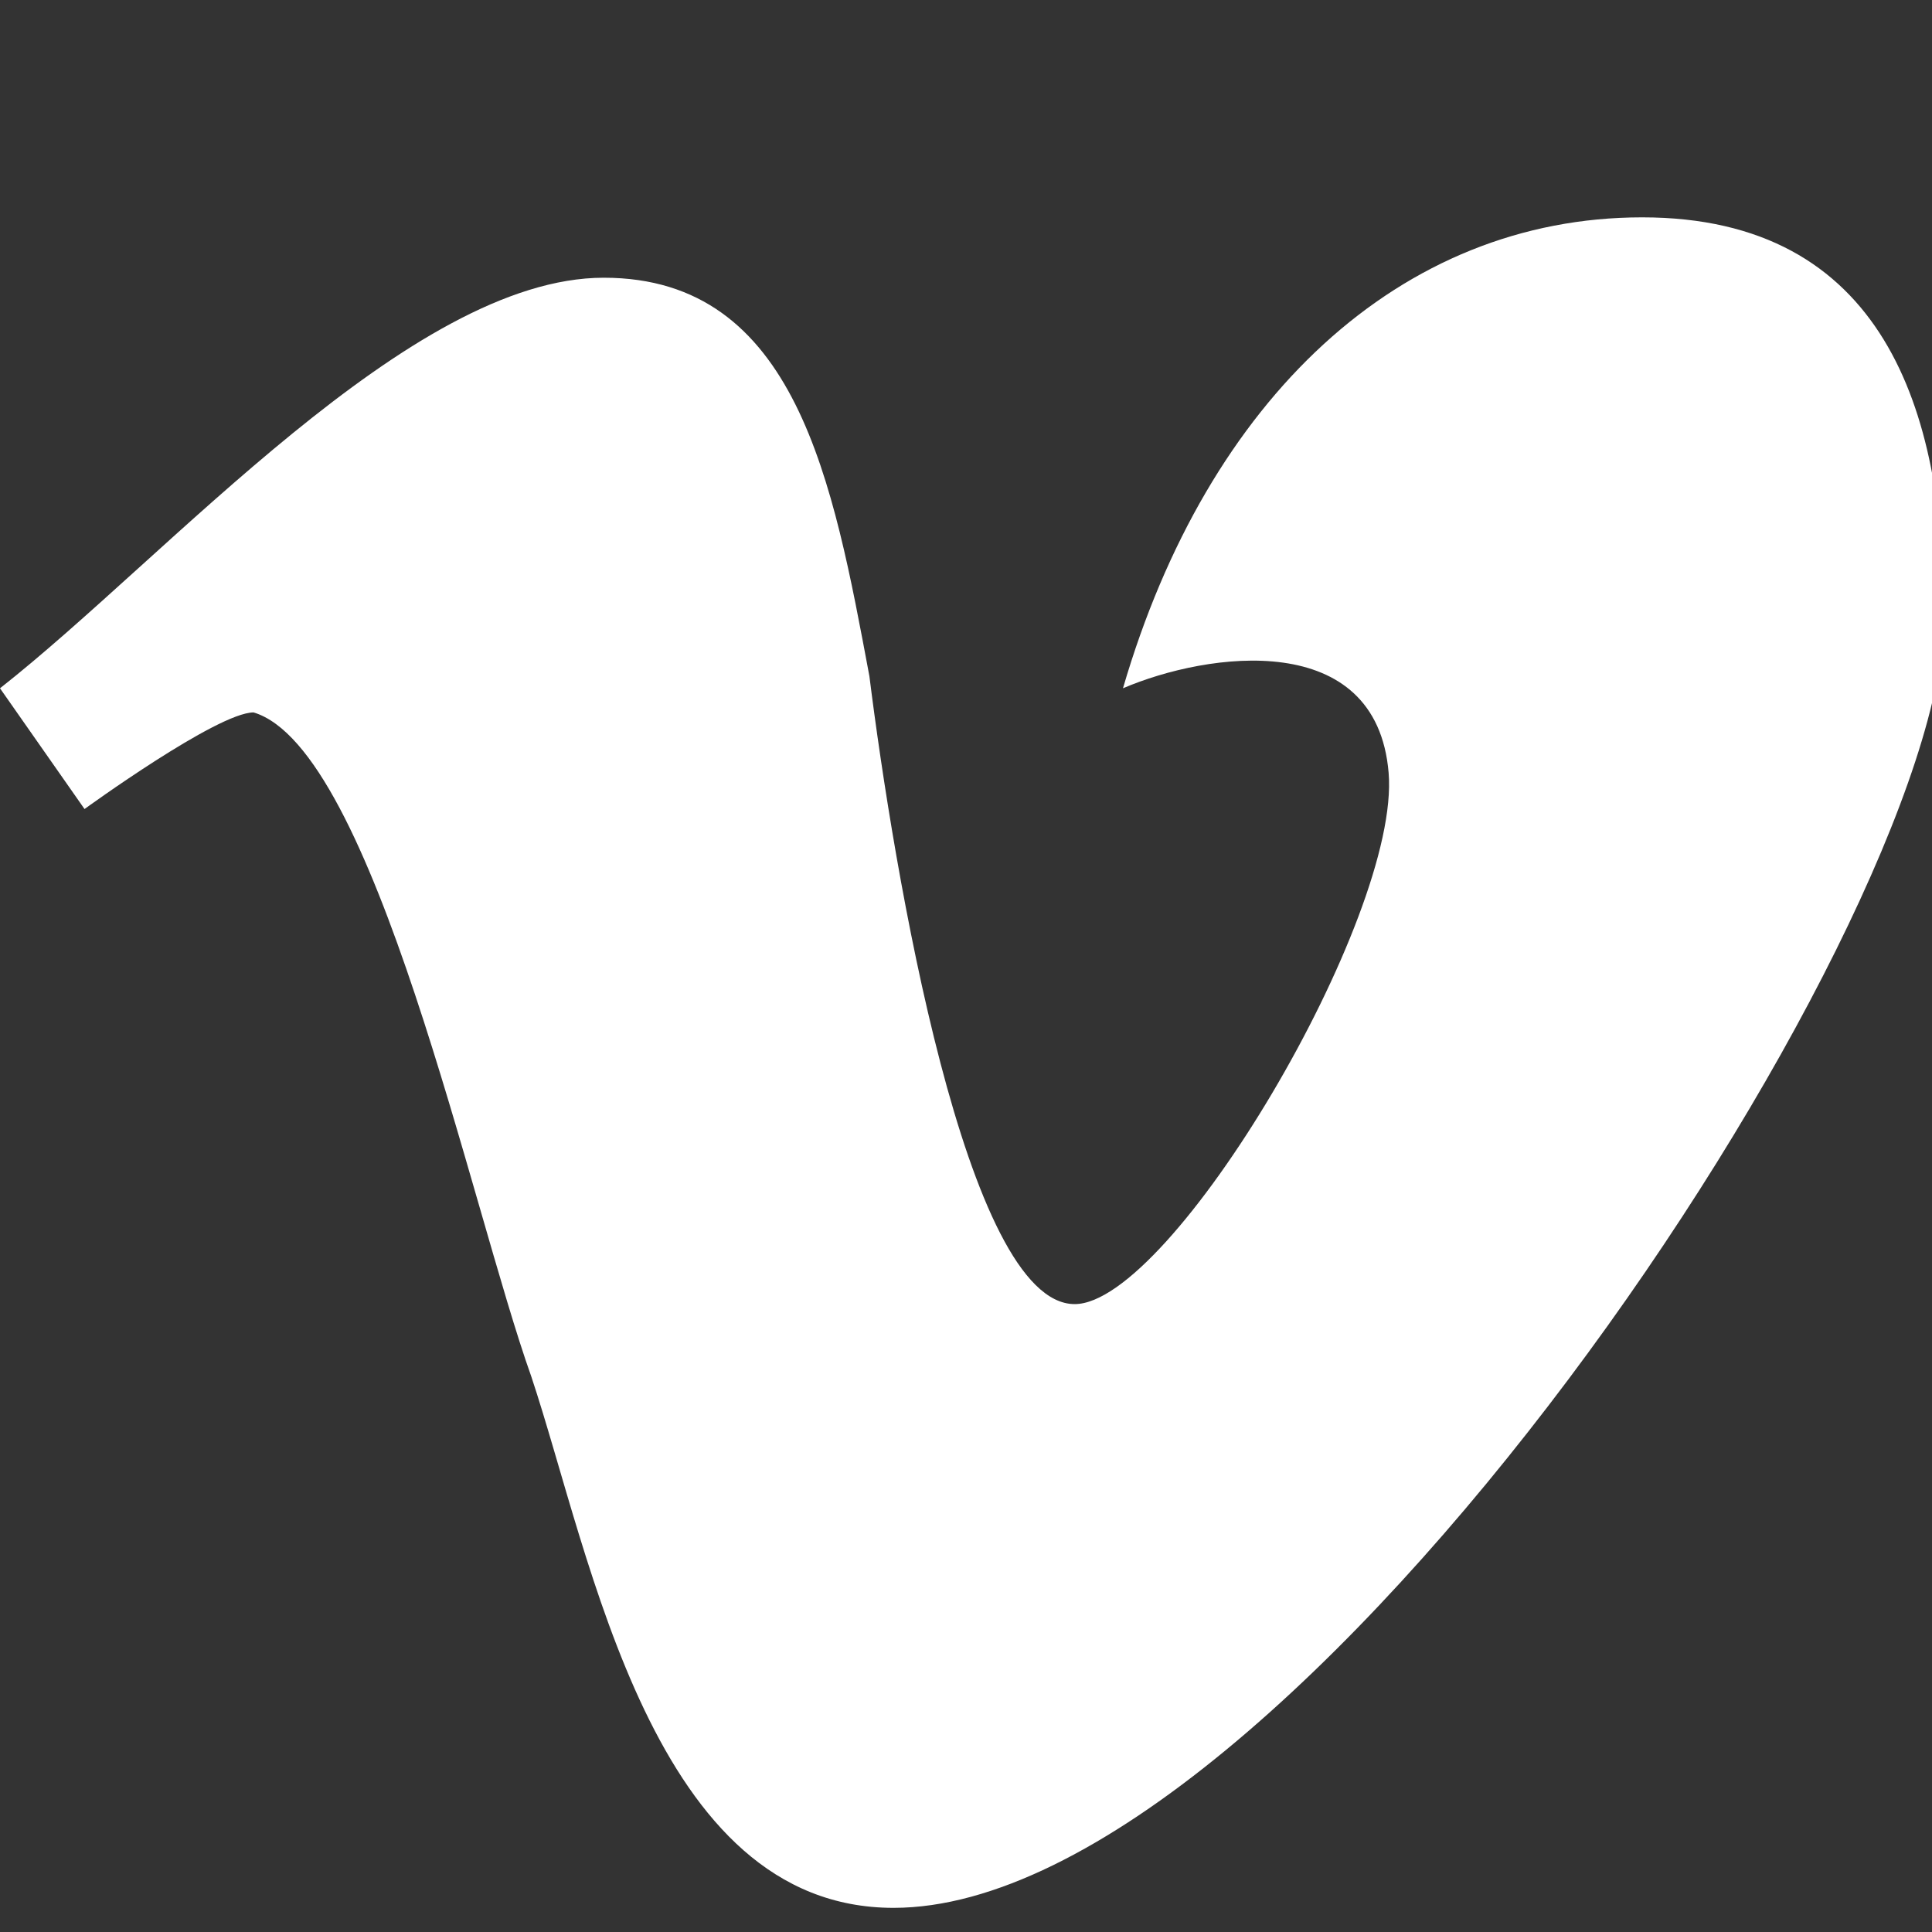 <?xml version="1.0" encoding="utf-8"?>
<!-- Generator: Adobe Illustrator 18.0.0, SVG Export Plug-In . SVG Version: 6.00 Build 0)  -->
<!DOCTYPE svg PUBLIC "-//W3C//DTD SVG 1.1//EN" "http://www.w3.org/Graphics/SVG/1.1/DTD/svg11.dtd">
<svg version="1.1" id="Layer_1" xmlns="http://www.w3.org/2000/svg" xmlns:xlink="http://www.w3.org/1999/xlink" x="0px" y="0px"
	 viewBox="0 0 16 16" style="enable-background:new 0 0 16 16;" xml:space="preserve">
<rect x="0" y="0" width="16" height="16" fill="#333333" stroke="none"/>
<path style="fill:#FFFFFF;" d="M0,5.7c1.4-1.1,3.4-3.4,5-3.4c1.6,0,1.9,1.7,2.2,3.3c0.2,1.6,0.8,5.2,1.7,5.2c0.8,0,2.7-3.2,2.6-4.4
	c-0.1-1.2-1.5-1-2.2-0.7c0.7-2.4,2.3-3.9,4.3-3.9c2,0,2.5,1.6,2.5,3.3c0,2.6-5.4,10.7-8.7,10.7c-2,0-2.5-2.9-3-4.4
	C3.9,10,3.1,6.2,2.1,5.9C1.8,5.9,0.7,6.7,0.7,6.7L0,5.7z"/>
</svg>
